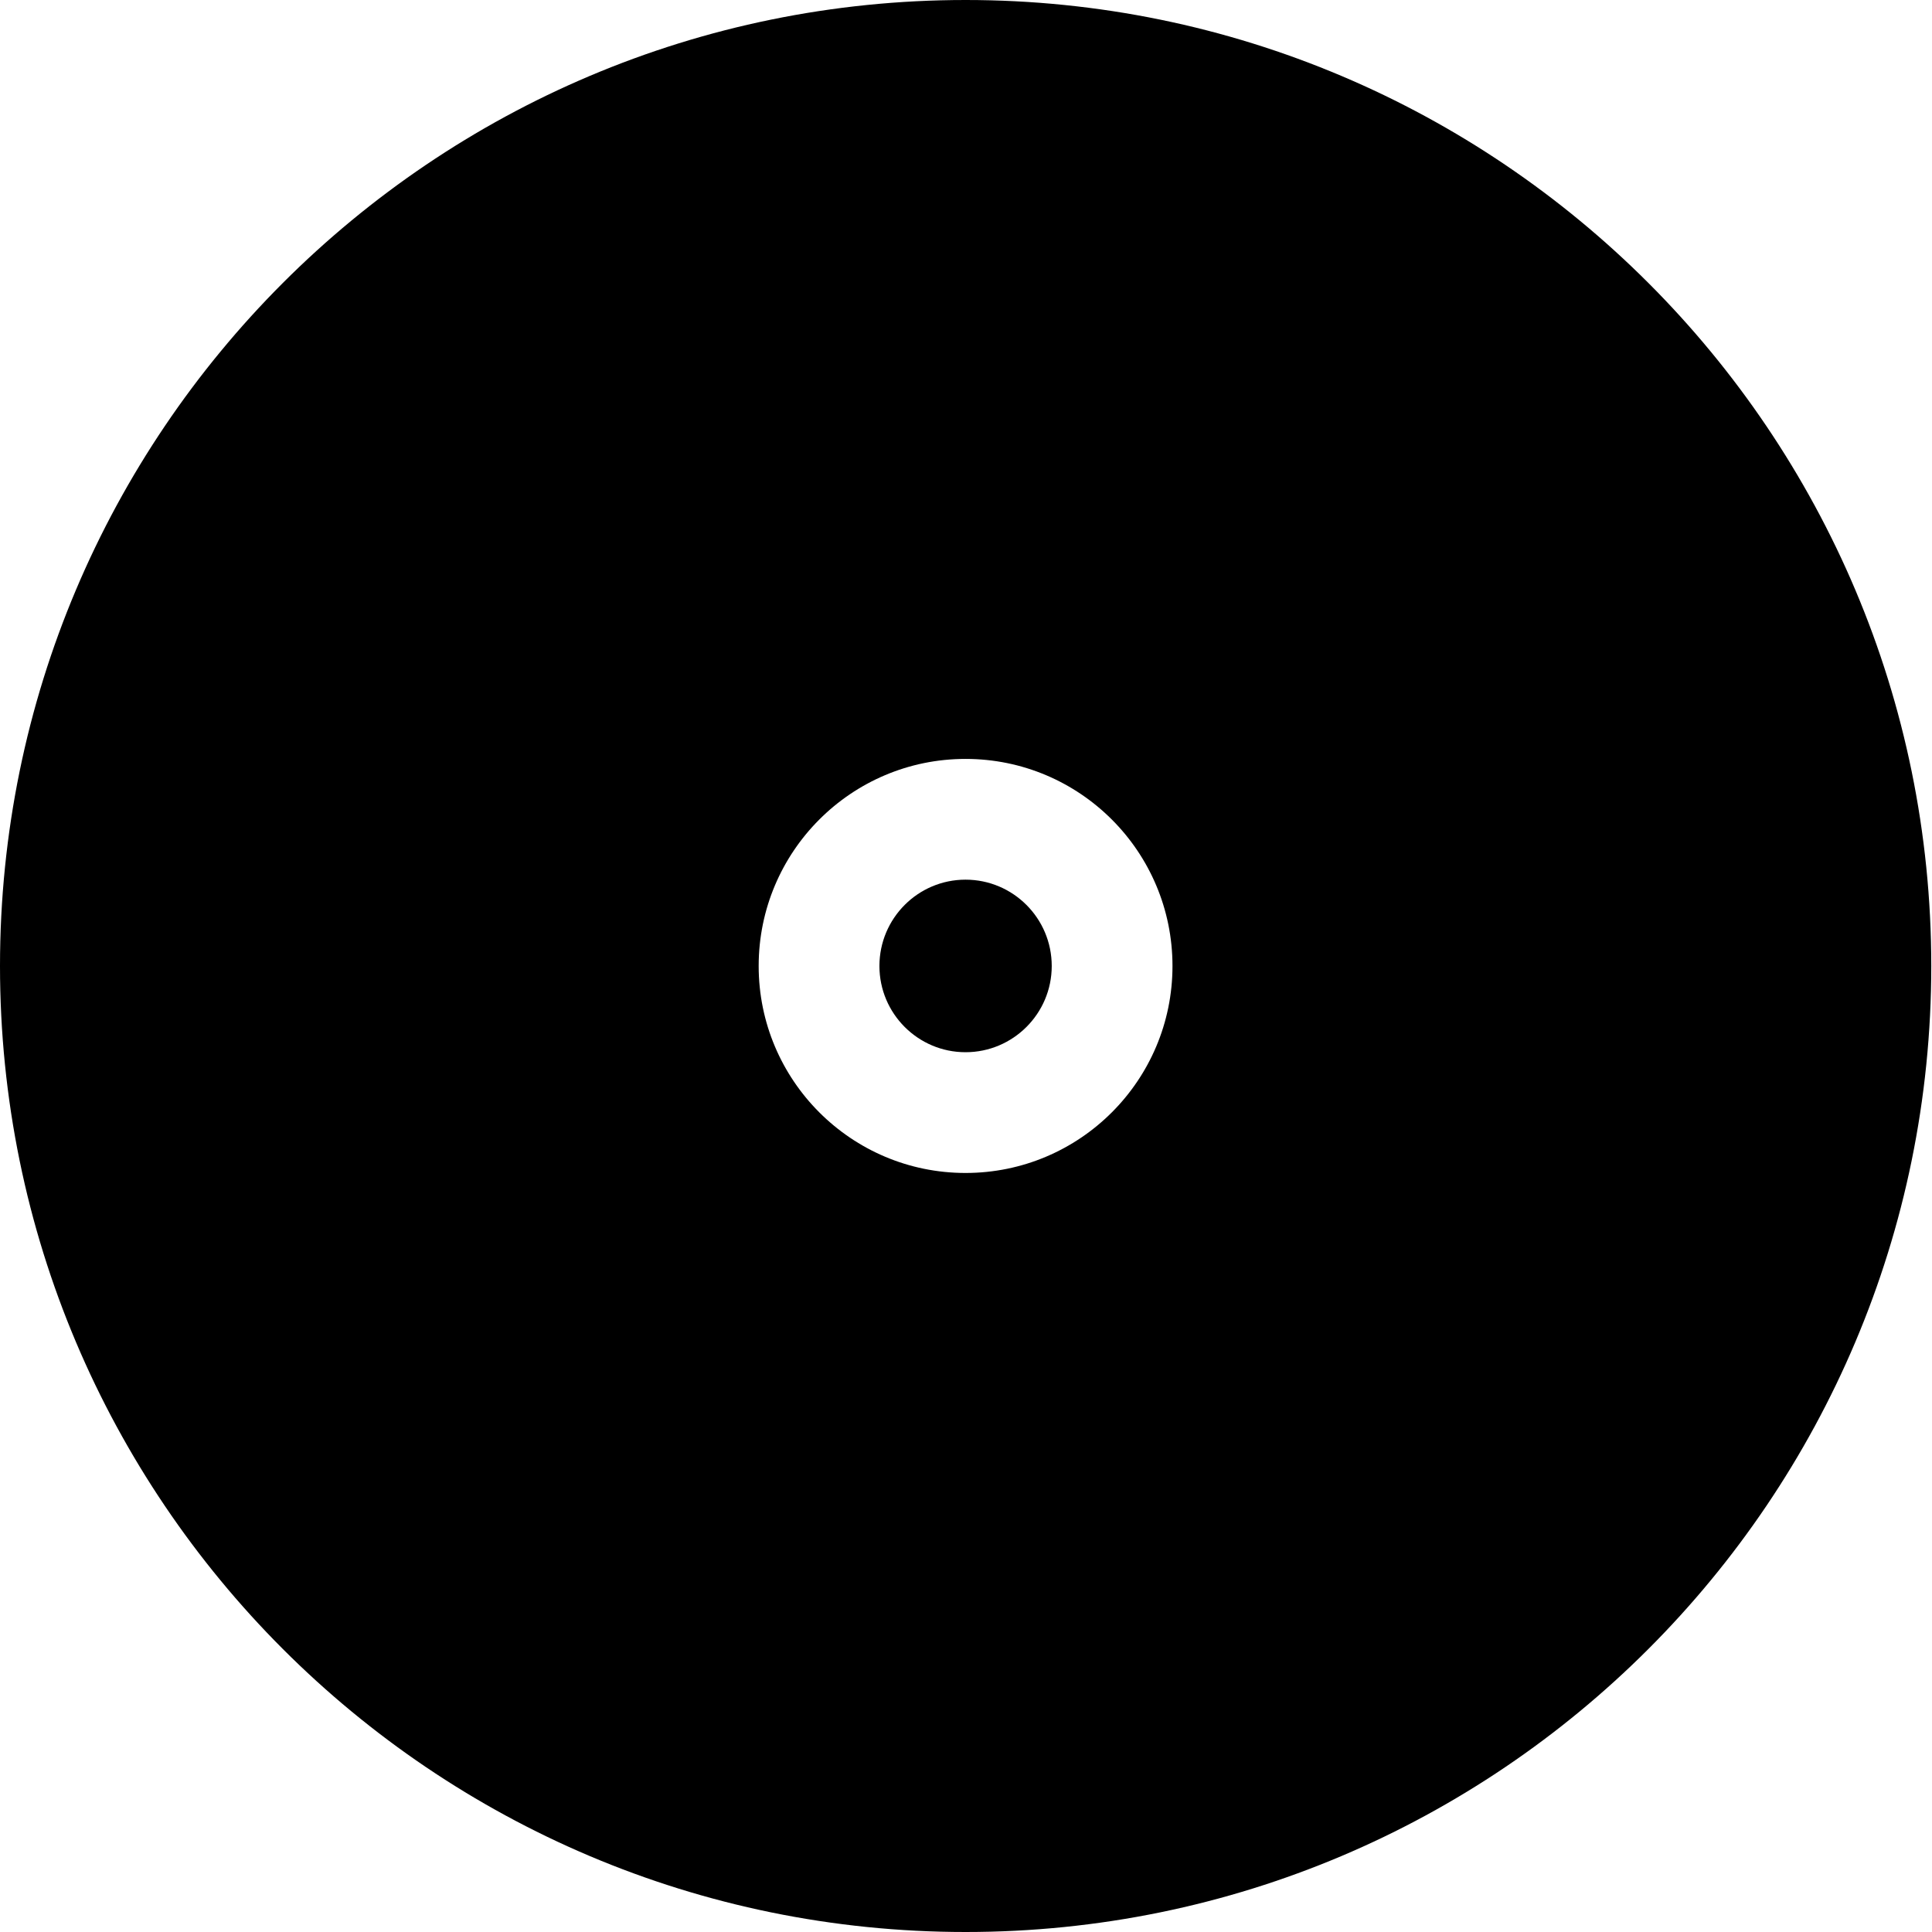 <svg width="16" height="16" viewBox="0 0 16 16" fill="none" xmlns="http://www.w3.org/2000/svg">
<path fill-rule="evenodd" clip-rule="evenodd" d="M7.997 0C3.58 0 0 3.583 0 8C0 12.416 3.58 16 7.997 16C12.413 16 15.994 12.416 15.994 8C15.994 3.583 12.413 0 7.997 0ZM7.996 8.714C7.603 8.714 7.283 8.394 7.283 8C7.283 7.605 7.603 7.285 7.996 7.285C8.39 7.285 8.71 7.605 8.71 8C8.71 8.394 8.39 8.714 7.996 8.714ZM6.283 8C6.283 7.053 7.05 6.285 7.996 6.285C8.943 6.285 9.71 7.053 9.71 8C9.71 8.946 8.943 9.714 7.996 9.714C7.05 9.714 6.283 8.946 6.283 8Z" fill="currentColor"/>
</svg>
